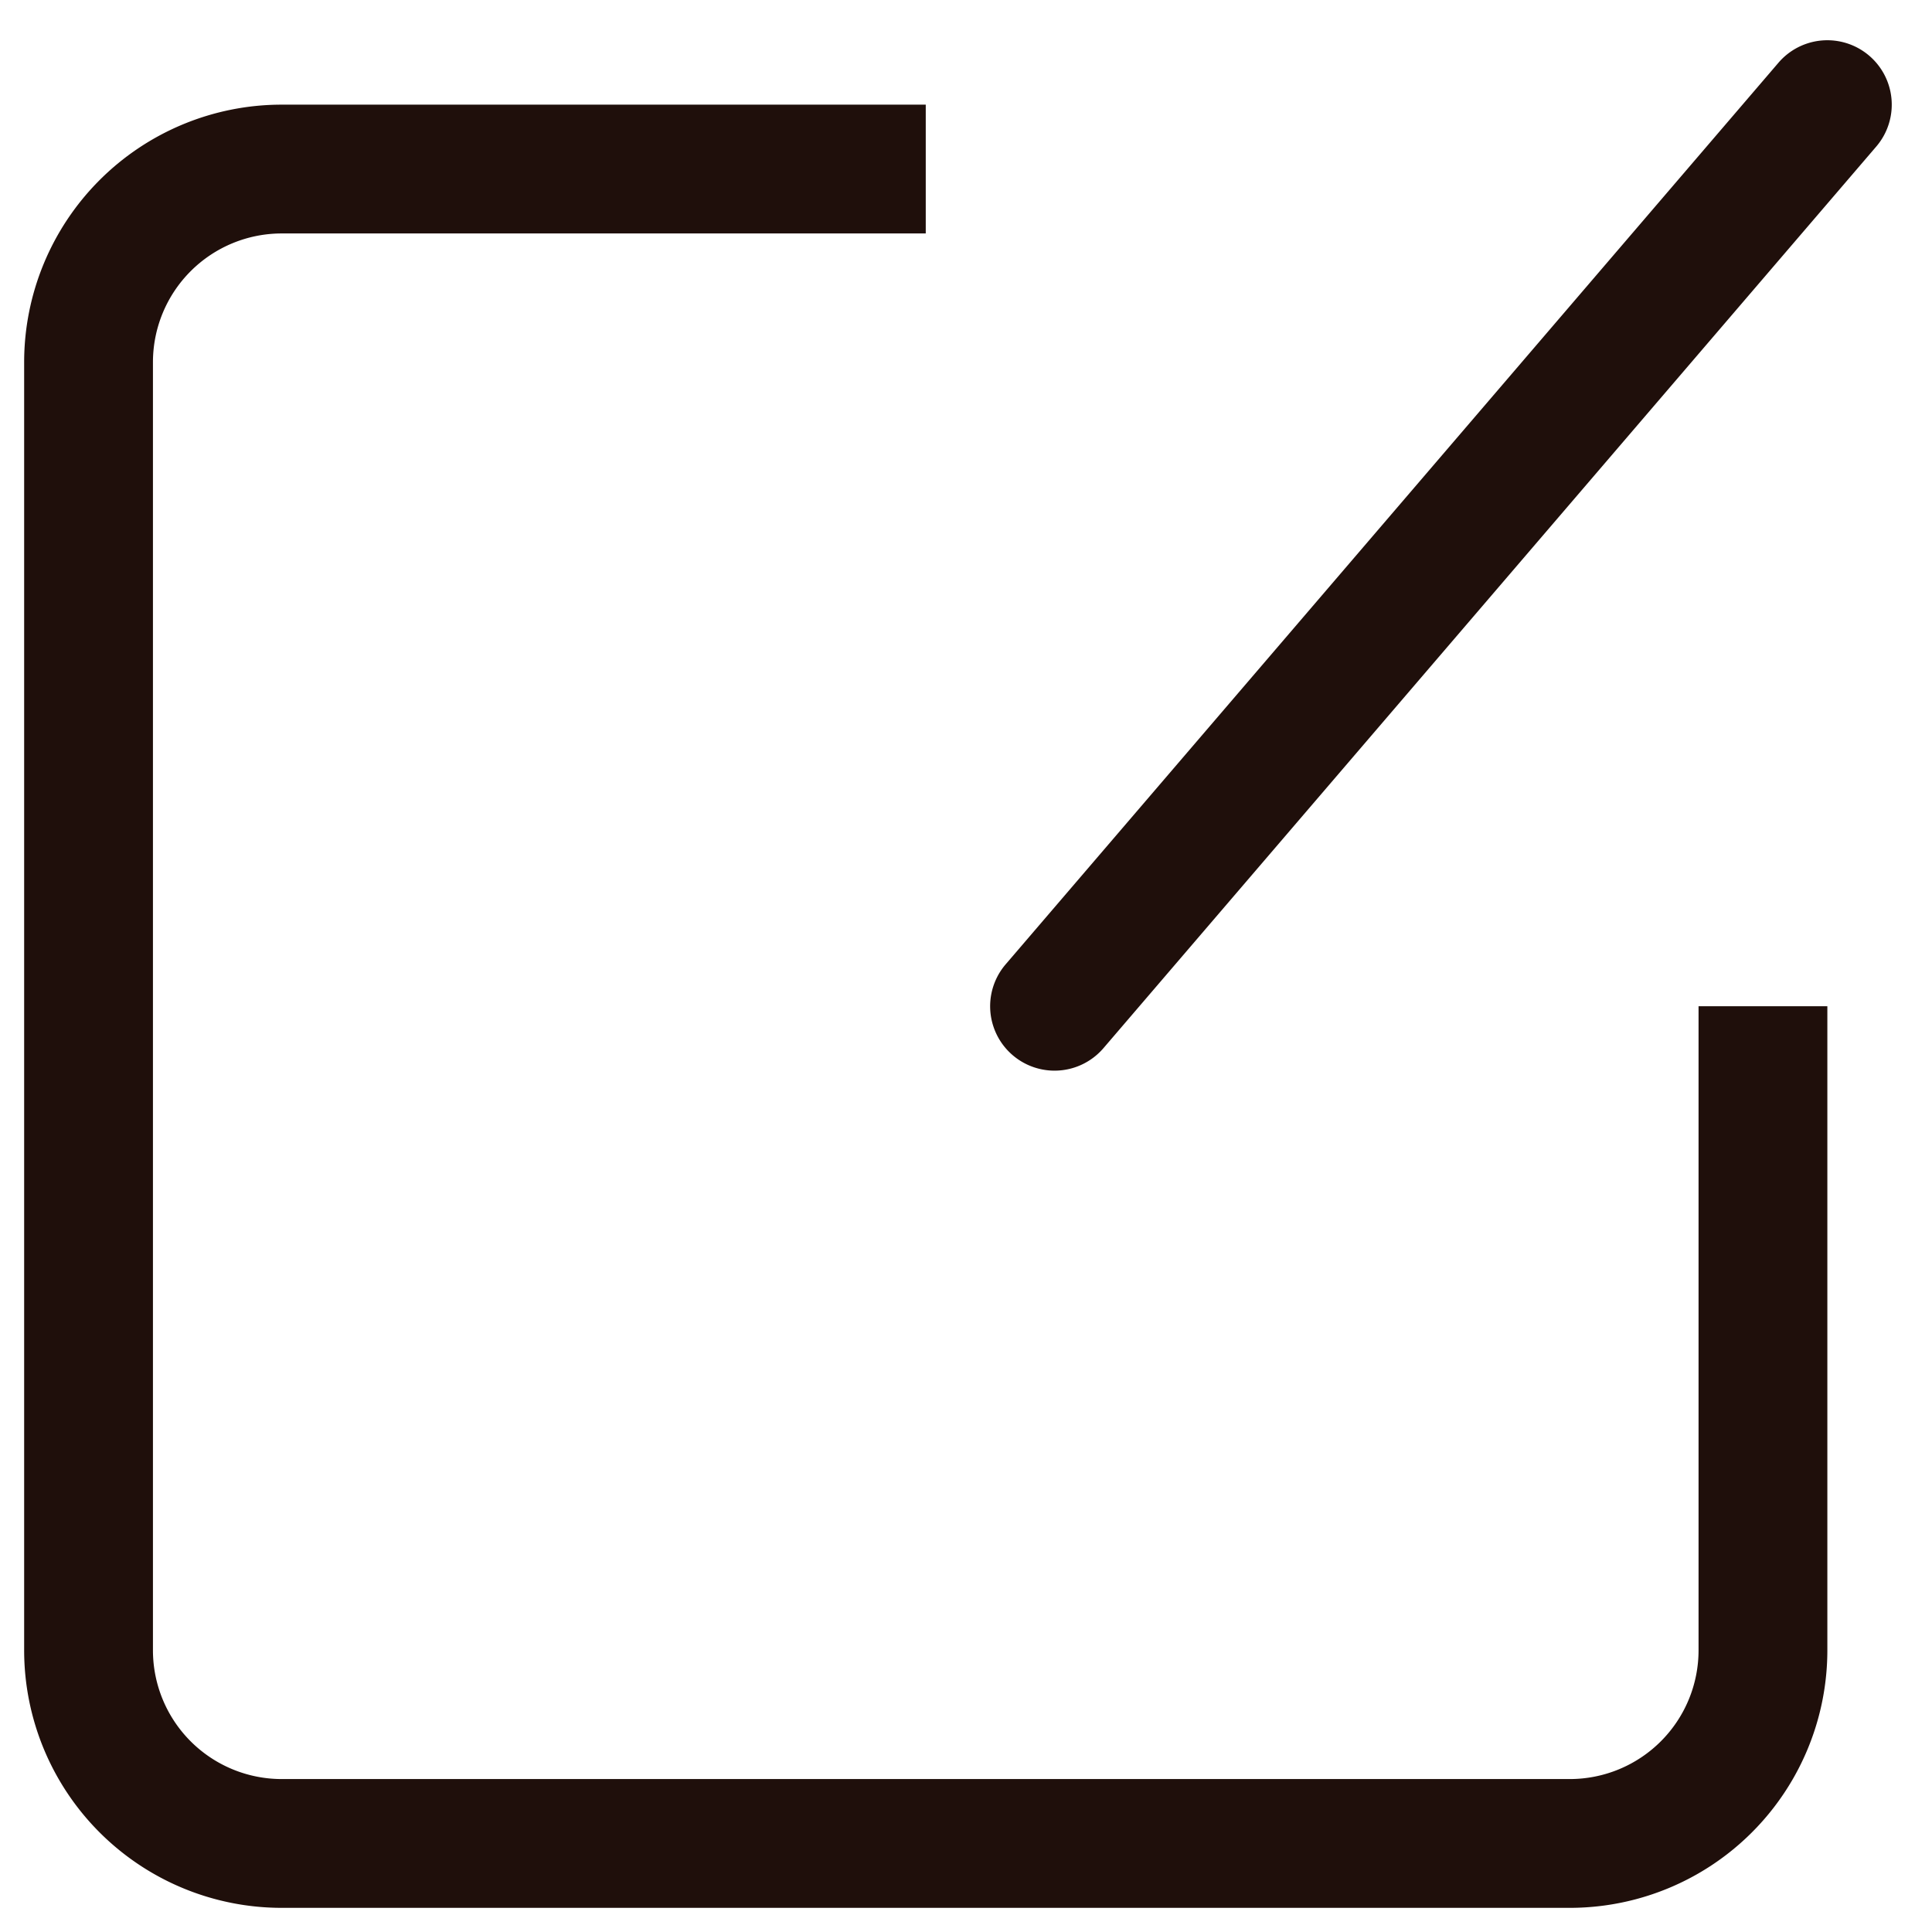 <?xml version="1.0" standalone="no"?><!DOCTYPE svg PUBLIC "-//W3C//DTD SVG 1.1//EN" "http://www.w3.org/Graphics/SVG/1.1/DTD/svg11.dtd"><svg t="1559048896224" class="icon" style="" viewBox="0 0 1024 1024" version="1.1" xmlns="http://www.w3.org/2000/svg" p-id="2049" xmlns:xlink="http://www.w3.org/1999/xlink" width="500" height="500"><defs><style type="text/css"></style></defs><path d="M490.667 55.467v68.267H149.333a68.267 68.267 0 0 0-68.267 68.267v682.667a68.267 68.267 0 0 0 68.267 68.267h682.667a68.267 68.267 0 0 0 68.267-68.267V533.333h68.267v341.333a136.533 136.533 0 0 1-136.533 136.533H149.333a136.533 136.533 0 0 1-136.533-136.533V192a136.533 136.533 0 0 1 136.533-136.533h341.333z m94.208 500.053a34.133 34.133 0 1 1-51.883-44.373l409.6-477.867a34.133 34.133 0 0 1 51.883 44.373l-409.6 477.867z" p-id="2050" fill="#1f0f0b"></path></svg>